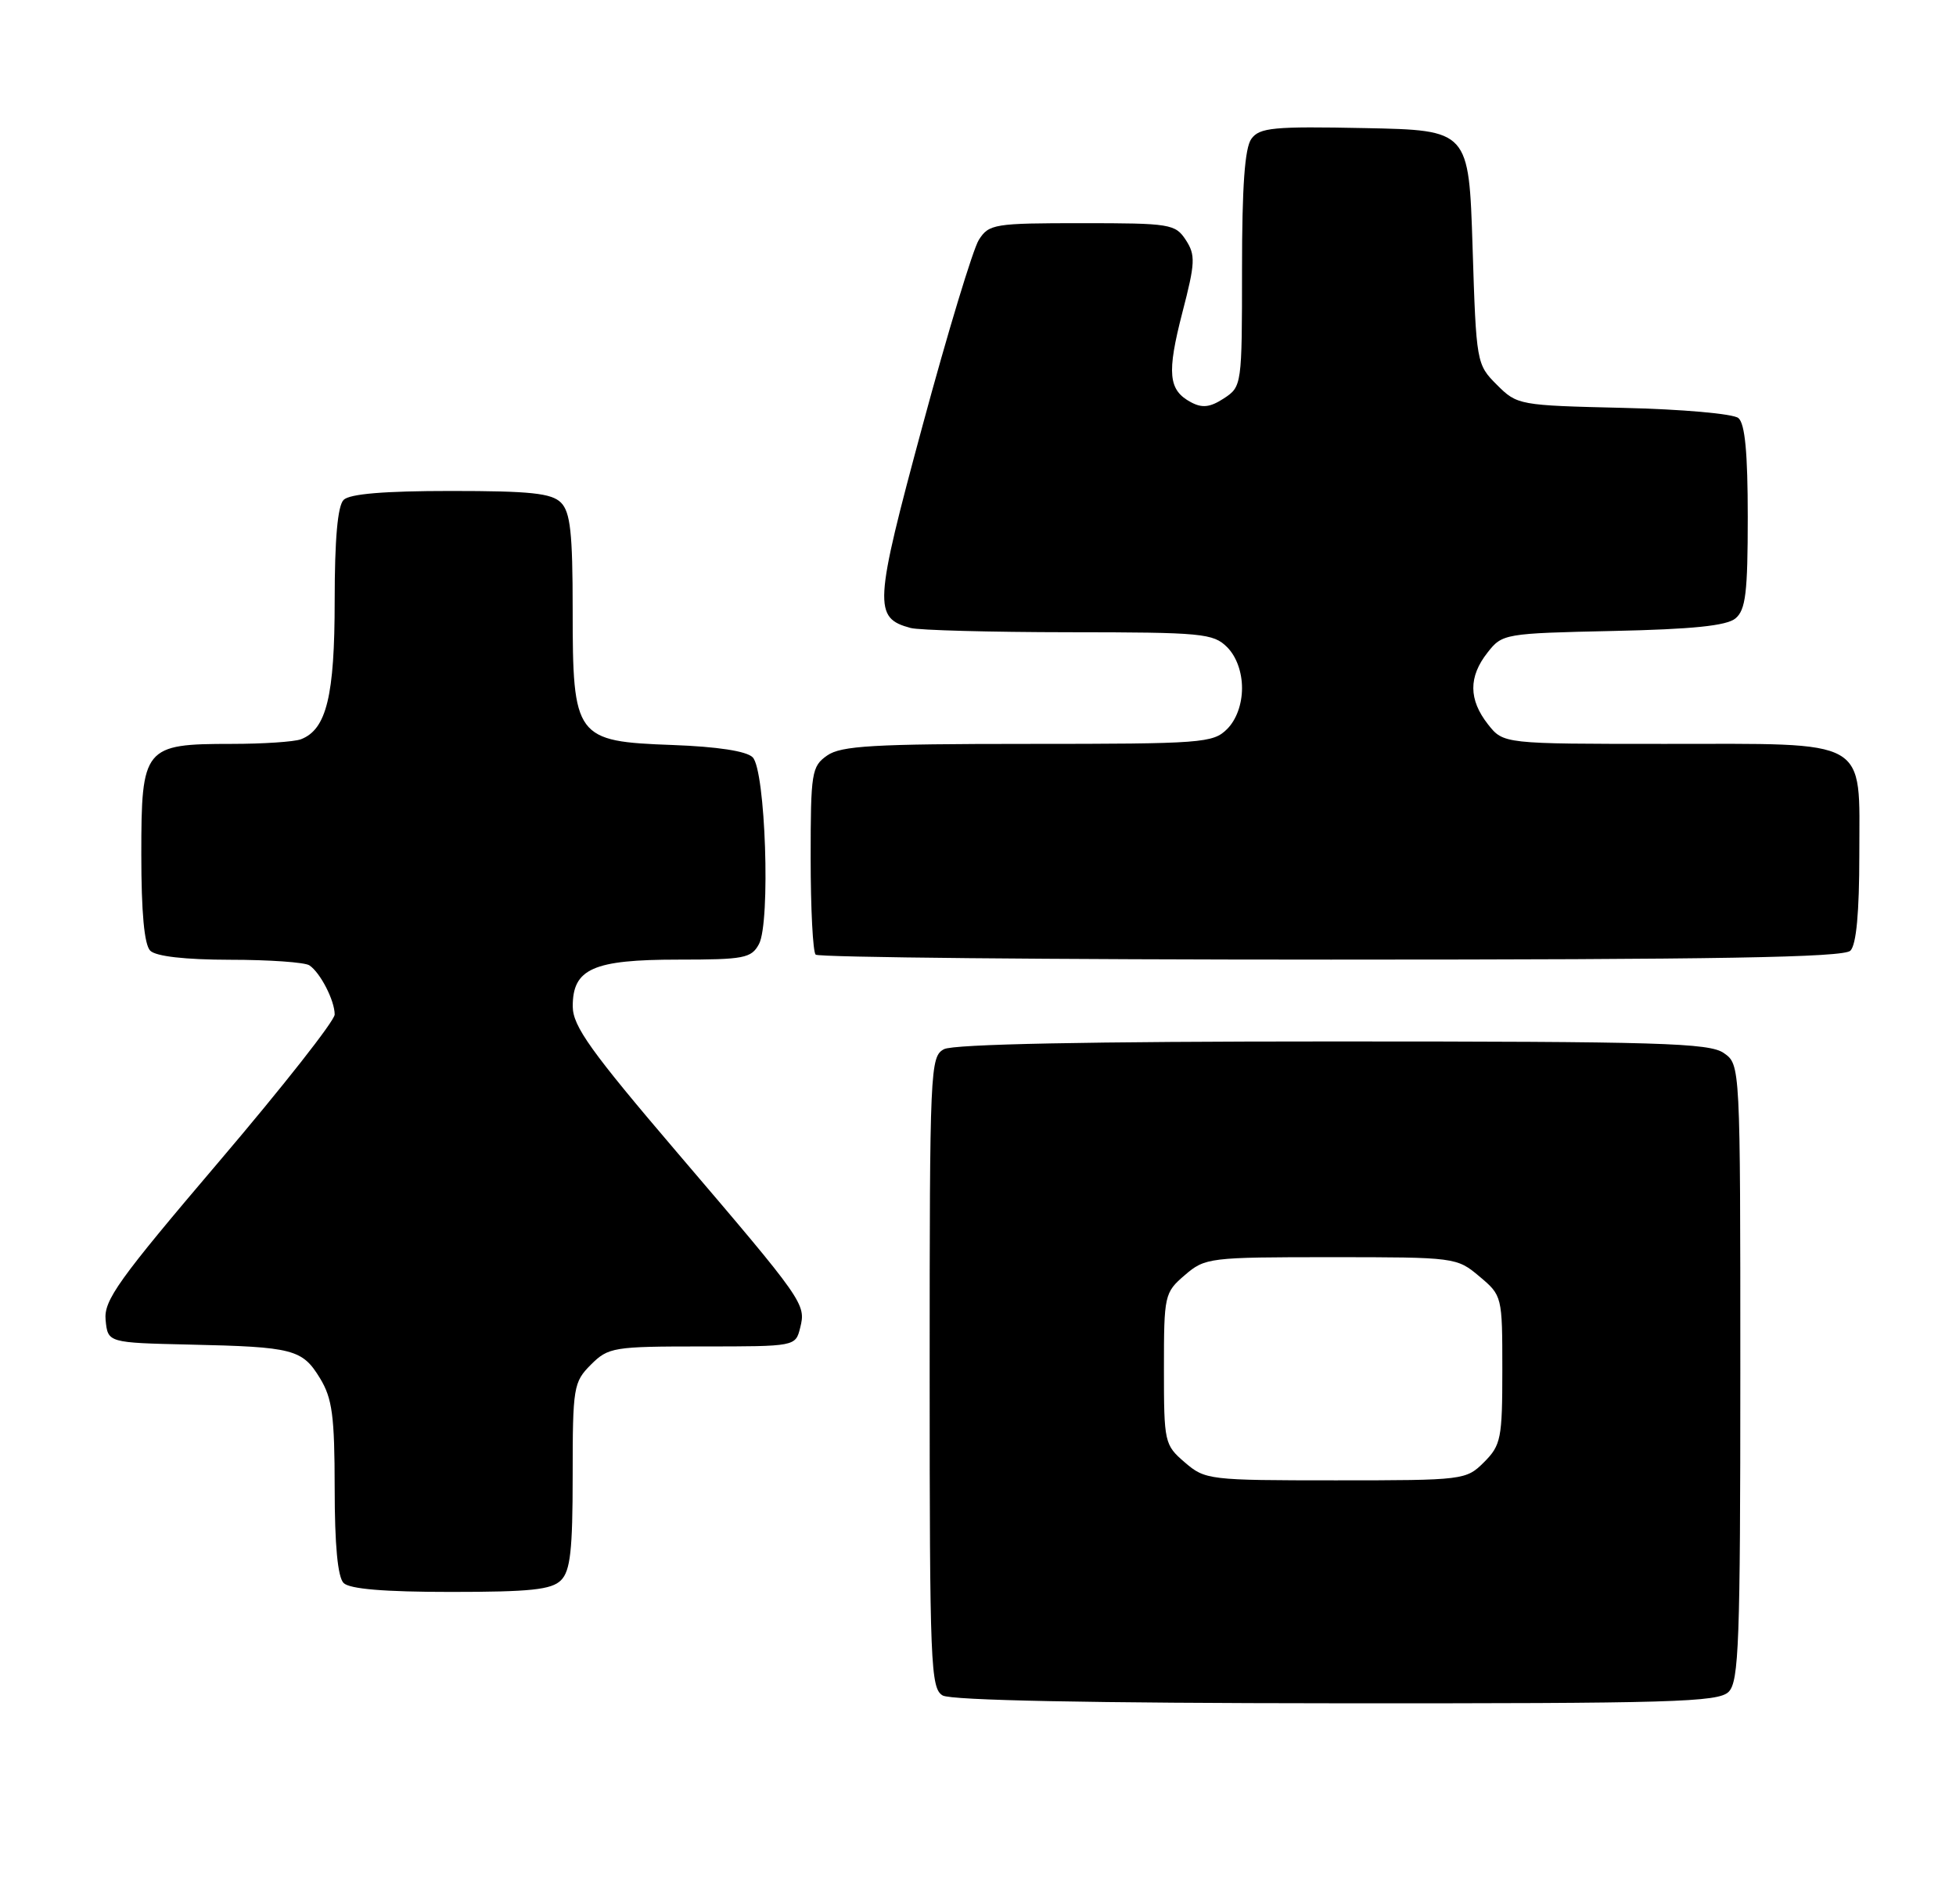 <?xml version="1.0" encoding="UTF-8" standalone="no"?>
<!DOCTYPE svg PUBLIC "-//W3C//DTD SVG 1.1//EN" "http://www.w3.org/Graphics/SVG/1.1/DTD/svg11.dtd" >
<svg xmlns="http://www.w3.org/2000/svg" xmlns:xlink="http://www.w3.org/1999/xlink" version="1.1" viewBox="0 0 263 256">
 <g >
 <path fill="currentColor"
d=" M 232.43 227.43 C 233.81 226.05 234.00 220.76 234.00 184.49 C 234.00 143.11 234.00 143.11 231.78 141.56 C 229.84 140.20 223.16 140.00 179.21 140.00 C 146.42 140.00 128.19 140.36 126.93 141.04 C 125.07 142.03 125.00 143.57 125.00 184.49 C 125.00 223.83 125.13 226.97 126.75 227.92 C 127.87 228.58 146.78 228.95 179.68 228.97 C 224.90 229.00 231.04 228.82 232.43 227.43 Z  M 75.43 212.43 C 76.69 211.17 77.00 208.39 77.00 198.38 C 77.00 186.47 77.11 185.80 79.45 183.45 C 81.80 181.11 82.47 181.00 94.44 181.00 C 106.96 181.00 106.96 181.00 107.59 178.49 C 108.39 175.30 108.15 174.95 91.11 155.00 C 79.42 141.31 77.03 137.96 77.01 135.31 C 76.99 130.22 79.74 129.00 91.19 129.00 C 100.05 129.00 101.03 128.81 102.05 126.91 C 103.62 123.98 102.93 103.52 101.20 101.80 C 100.38 100.97 96.44 100.37 90.45 100.15 C 77.35 99.67 77.00 99.20 77.00 81.94 C 77.00 71.64 76.69 68.84 75.43 67.57 C 74.16 66.30 71.32 66.00 60.63 66.00 C 51.67 66.00 47.01 66.39 46.20 67.20 C 45.40 68.00 45.00 72.48 45.00 80.75 C 45.00 93.56 43.90 98.06 40.46 99.38 C 39.56 99.72 35.37 100.00 31.14 100.00 C 19.35 100.00 19.00 100.43 19.00 114.86 C 19.00 122.66 19.40 127.00 20.20 127.80 C 20.96 128.56 24.87 129.01 30.95 129.02 C 36.20 129.02 41.00 129.36 41.60 129.77 C 43.07 130.75 45.00 134.50 45.00 136.38 C 45.00 137.22 38.00 146.11 29.45 156.15 C 15.90 172.07 13.94 174.80 14.20 177.45 C 14.50 180.50 14.50 180.50 25.50 180.75 C 39.46 181.06 40.64 181.37 43.03 185.28 C 44.68 187.99 44.99 190.33 45.00 200.05 C 45.00 207.70 45.41 212.01 46.20 212.80 C 47.01 213.61 51.67 214.00 60.63 214.00 C 71.32 214.00 74.16 213.70 75.43 212.43 Z  M 248.80 127.80 C 249.60 127.00 250.00 122.66 250.00 114.86 C 250.00 99.06 251.65 100.00 223.85 100.00 C 202.15 100.00 202.15 100.00 200.07 97.37 C 197.46 94.04 197.44 90.98 200.02 87.71 C 201.99 85.19 202.31 85.14 216.87 84.82 C 227.58 84.59 232.16 84.12 233.35 83.13 C 234.72 81.99 235.00 79.67 235.00 69.50 C 235.00 60.88 234.63 56.94 233.74 56.20 C 233.05 55.62 226.14 55.01 218.26 54.83 C 204.25 54.50 204.00 54.46 201.27 51.73 C 198.53 48.99 198.49 48.79 198.00 33.23 C 197.50 17.50 197.50 17.50 183.51 17.22 C 171.23 16.97 169.36 17.15 168.26 18.66 C 167.37 19.87 167.00 25.06 167.00 36.17 C 167.00 51.79 166.97 51.97 164.57 53.55 C 162.71 54.76 161.66 54.89 160.13 54.07 C 157.09 52.44 156.87 50.18 158.98 42.01 C 160.72 35.32 160.76 34.29 159.44 32.26 C 158.03 30.11 157.34 30.00 145.50 30.00 C 133.68 30.00 132.97 30.11 131.61 32.25 C 130.83 33.49 127.42 44.71 124.05 57.20 C 117.51 81.38 117.42 83.07 122.45 84.42 C 123.58 84.72 133.16 84.98 143.75 84.99 C 161.66 85.00 163.14 85.14 165.00 87.00 C 166.24 88.24 167.00 90.33 167.00 92.50 C 167.00 94.67 166.24 96.76 165.00 98.00 C 163.11 99.89 161.67 100.00 138.22 100.00 C 117.42 100.00 113.09 100.25 111.22 101.56 C 109.13 103.02 109.00 103.84 109.00 115.39 C 109.00 122.14 109.30 127.97 109.67 128.33 C 110.03 128.70 141.22 129.00 178.97 129.00 C 231.01 129.00 247.89 128.71 248.80 127.80 Z  M 159.31 196.59 C 156.57 194.24 156.50 193.91 156.50 184.00 C 156.50 174.09 156.57 173.76 159.31 171.41 C 162.03 169.07 162.59 169.00 178.98 169.00 C 195.67 169.00 195.88 169.03 198.92 171.59 C 201.98 174.16 202.00 174.24 202.00 184.13 C 202.00 193.37 201.82 194.27 199.55 196.55 C 197.13 198.96 196.84 199.00 179.60 199.00 C 162.55 199.00 162.04 198.94 159.31 196.59 Z "/>
</g>
</svg>
